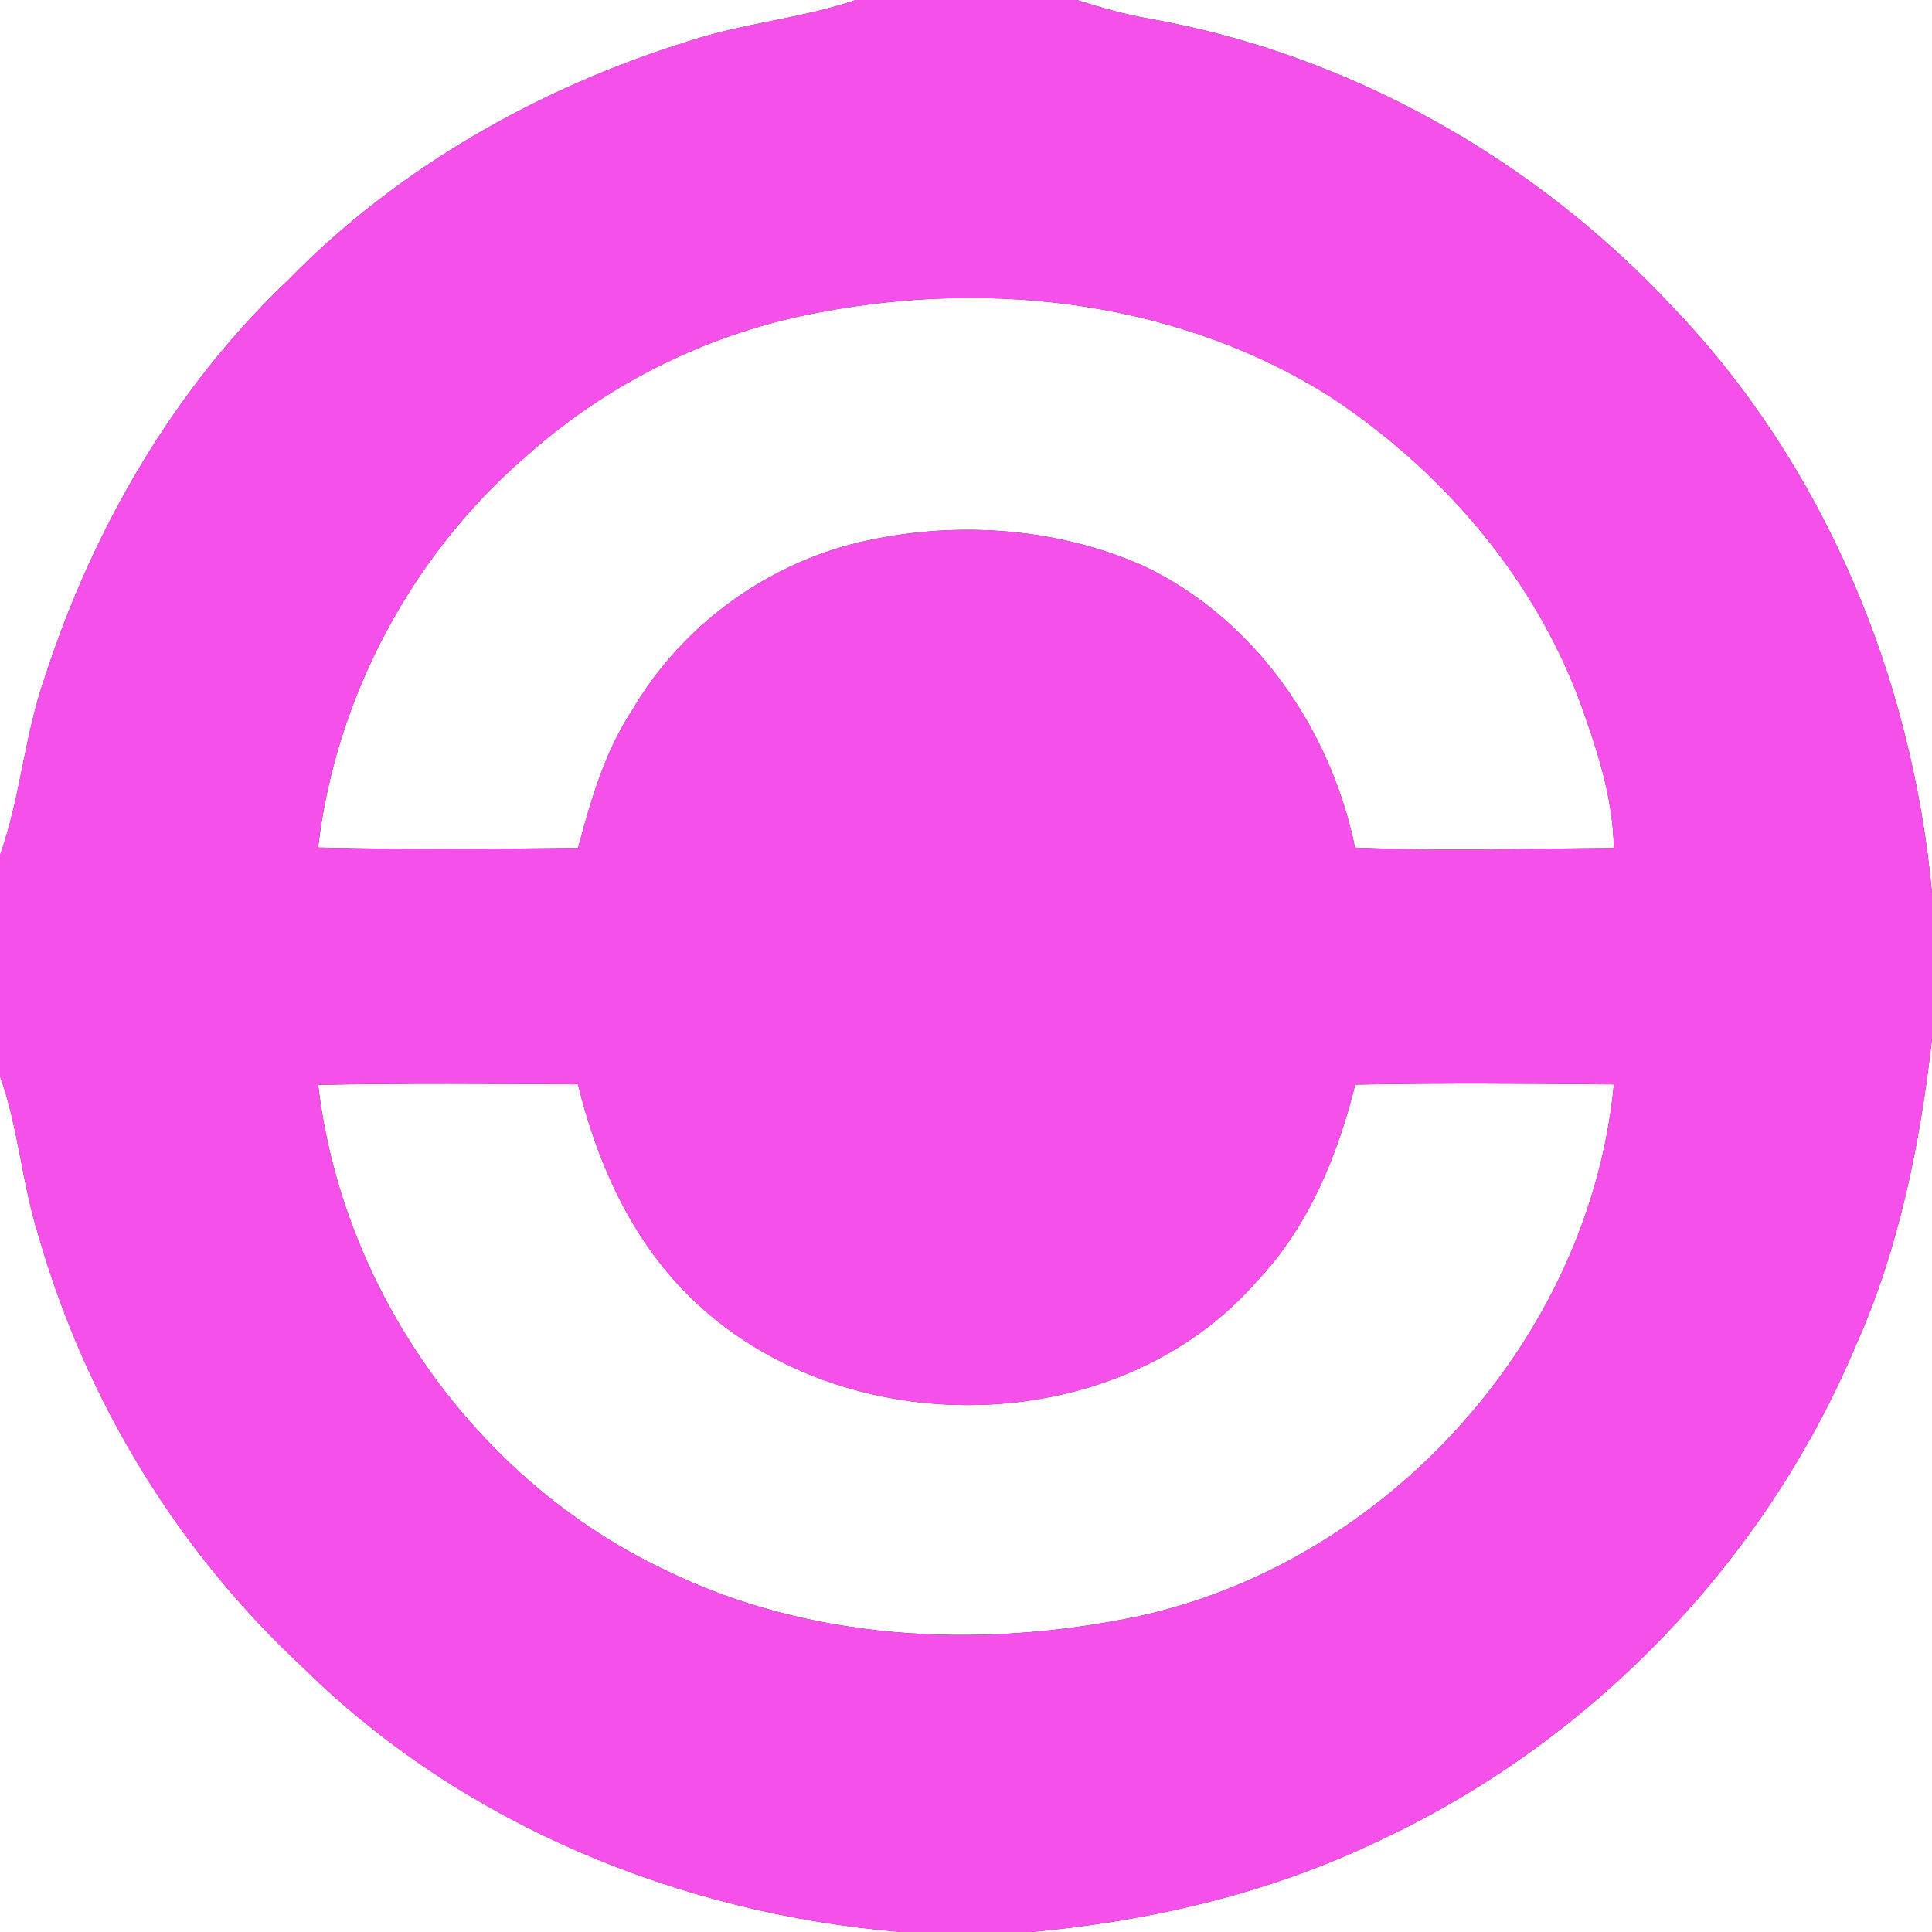 <?xml version="1.0" encoding="UTF-8" ?>
<!DOCTYPE svg PUBLIC "-//W3C//DTD SVG 1.1//EN" "http://www.w3.org/Graphics/SVG/1.1/DTD/svg11.dtd">
<svg width="250pt" height="250pt" viewBox="0 0 250 250" version="1.1" xmlns="http://www.w3.org/2000/svg">
<rect x="0" y="0" width="250" height="250" fill="#333333" stroke="none"/>
<g id="#fefefeff">
<path fill="#fefefe" opacity="1.00" d=" M 0.00 0.00 L 110.74 0.00 C 103.72 2.40 96.26 2.97 89.22 5.30 C 69.81 11.30 51.51 21.67 37.27 36.26 C 22.52 50.26 12.03 68.41 5.79 87.67 C 3.16 95.16 2.66 103.18 0.00 110.66 L 0.00 0.00 Z" />
<path fill="#fefefe" opacity="1.00" d=" M 139.34 0.00 L 250.00 0.00 L 250.00 115.58 C 247.42 87.51 235.97 60.03 216.34 39.62 C 198.50 20.51 174.54 7.01 148.74 2.42 C 145.55 1.88 142.43 0.97 139.34 0.00 Z" />
<path fill="#fefefe" opacity="1.00" d=" M 106.34 40.37 C 128.69 36.13 153.06 39.12 172.44 51.54 C 186.65 60.99 198.36 74.58 204.38 90.66 C 206.60 96.81 208.73 103.14 208.83 109.74 C 197.67 109.79 186.50 110.15 175.34 109.68 C 172.19 94.29 162.30 79.99 147.91 73.20 C 136.41 68.14 123.27 67.34 111.08 70.20 C 98.96 73.12 88.16 81.06 81.85 91.83 C 78.26 97.24 76.46 103.52 74.80 109.73 C 63.59 109.84 52.37 109.95 41.16 109.67 C 43.42 90.27 53.27 71.81 68.06 59.06 C 78.80 49.46 92.16 42.90 106.34 40.37 Z" />
<path fill="#fefefe" opacity="1.00" d=" M 240.13 174.14 C 245.73 161.61 248.46 148.00 250.00 134.43 L 250.00 250.00 L 133.42 250.00 C 148.64 248.61 163.78 245.11 177.64 238.56 C 205.49 225.84 228.25 202.36 240.13 174.14 Z" />
<path fill="#fefefe" opacity="1.00" d=" M 0.00 139.26 C 2.41 145.99 2.84 153.21 5.02 160.01 C 11.09 181.23 23.02 200.77 39.21 215.78 C 59.76 236.07 87.96 247.61 116.55 250.00 L 0.00 250.00 L 0.00 139.26 Z" />
<path fill="#fefefe" opacity="1.00" d=" M 41.17 140.38 C 52.37 140.16 63.58 140.24 74.79 140.31 C 77.15 150.00 81.28 159.45 88.23 166.75 C 107.46 187.02 144.25 187.00 162.72 165.70 C 169.34 158.69 173.06 149.58 175.37 140.35 C 186.52 140.13 197.68 140.22 208.84 140.32 C 205.66 173.49 179.03 202.66 146.43 209.33 C 126.33 213.38 104.55 212.28 85.95 203.10 C 61.70 191.57 44.27 167.03 41.17 140.38 Z" />
</g>
<g id="#f550eaff">
<path fill="#f550ea" opacity="1.00" d=" M 110.74 0.00 L 139.34 0.00 C 142.43 0.97 145.55 1.88 148.74 2.42 C 174.54 7.01 198.50 20.51 216.34 39.62 C 235.97 60.03 247.42 87.51 250.00 115.58 L 250.00 134.43 C 248.46 148.00 245.73 161.61 240.13 174.14 C 228.25 202.36 205.49 225.84 177.64 238.56 C 163.78 245.11 148.64 248.61 133.42 250.00 L 116.55 250.00 C 87.96 247.61 59.76 236.07 39.21 215.78 C 23.02 200.77 11.09 181.23 5.02 160.01 C 2.84 153.21 2.41 145.99 0.00 139.26 L 0.00 110.66 C 2.66 103.18 3.16 95.16 5.79 87.67 C 12.03 68.41 22.52 50.26 37.27 36.26 C 51.51 21.67 69.81 11.30 89.22 5.30 C 96.26 2.97 103.72 2.40 110.74 0.00 M 106.34 40.37 C 92.16 42.90 78.80 49.46 68.06 59.06 C 53.27 71.81 43.42 90.27 41.16 109.67 C 52.37 109.95 63.59 109.84 74.80 109.73 C 76.46 103.52 78.26 97.24 81.85 91.83 C 88.16 81.06 98.96 73.12 111.08 70.20 C 123.27 67.34 136.41 68.14 147.91 73.20 C 162.30 79.99 172.19 94.29 175.34 109.68 C 186.50 110.15 197.67 109.79 208.83 109.74 C 208.73 103.14 206.60 96.81 204.38 90.66 C 198.36 74.58 186.65 60.99 172.44 51.54 C 153.06 39.12 128.69 36.13 106.34 40.37 M 41.17 140.38 C 44.27 167.03 61.70 191.57 85.95 203.10 C 104.55 212.28 126.33 213.38 146.43 209.33 C 179.03 202.66 205.66 173.49 208.84 140.32 C 197.68 140.22 186.52 140.13 175.37 140.35 C 173.06 149.58 169.34 158.69 162.72 165.70 C 144.25 187.00 107.46 187.02 88.23 166.75 C 81.28 159.45 77.15 150.00 74.79 140.31 C 63.58 140.24 52.37 140.16 41.17 140.38 Z" />
</g>
</svg>
